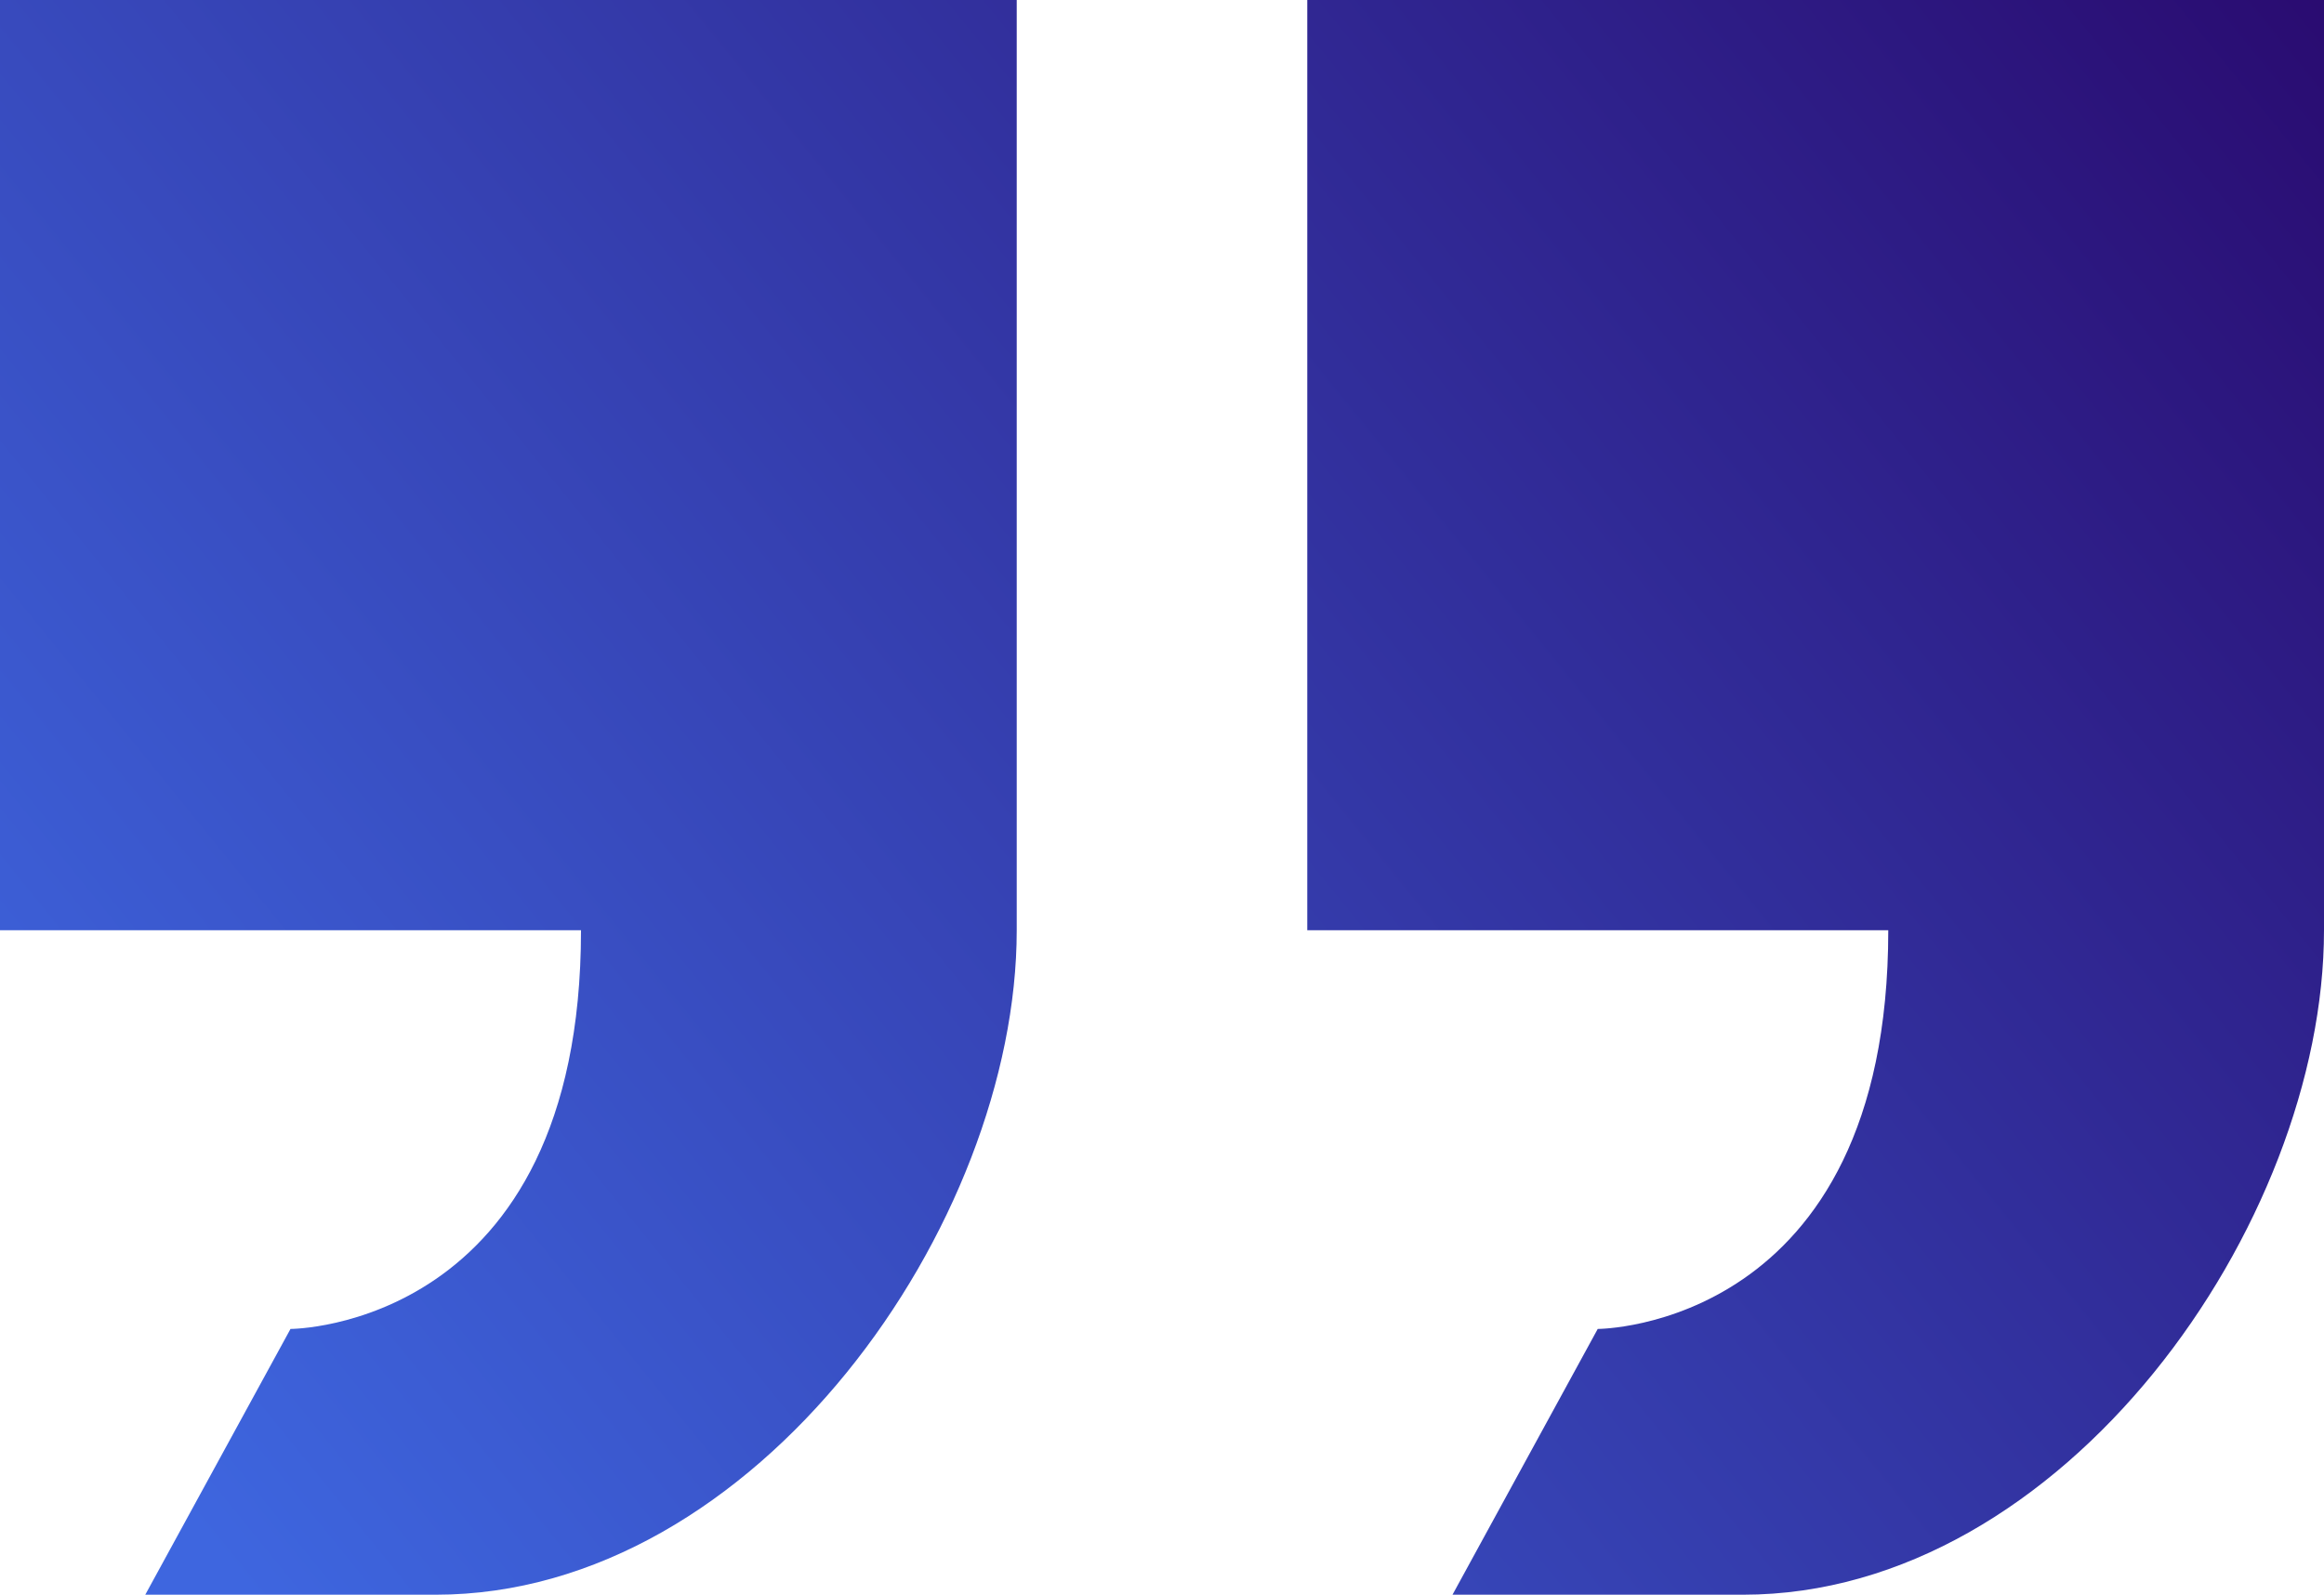 <svg width="51" height="35" viewBox="0 0 51 35" fill="none" xmlns="http://www.w3.org/2000/svg">
<path id="Vector" d="M35.062 29.167L31.875 35H38.25C45.294 35 51 26.863 51 20.417V0H28.688V20.417H41.438C41.438 29.167 35.062 29.167 35.062 29.167ZM12.75 20.417C12.75 29.167 6.375 29.167 6.375 29.167L3.188 35H9.562C16.607 35 22.312 26.863 22.312 20.417V0H0V20.417H12.75Z" fill="url(#paint0_linear_1621_290)"/>
<defs>
<linearGradient id="paint0_linear_1621_290" x1="5.423" y1="35" x2="55.7" y2="-5.767" gradientUnits="userSpaceOnUse">
<stop stop-color="#3E66DF"/>
<stop offset="1" stop-color="#270063"/>
</linearGradient>
</defs>
</svg>

